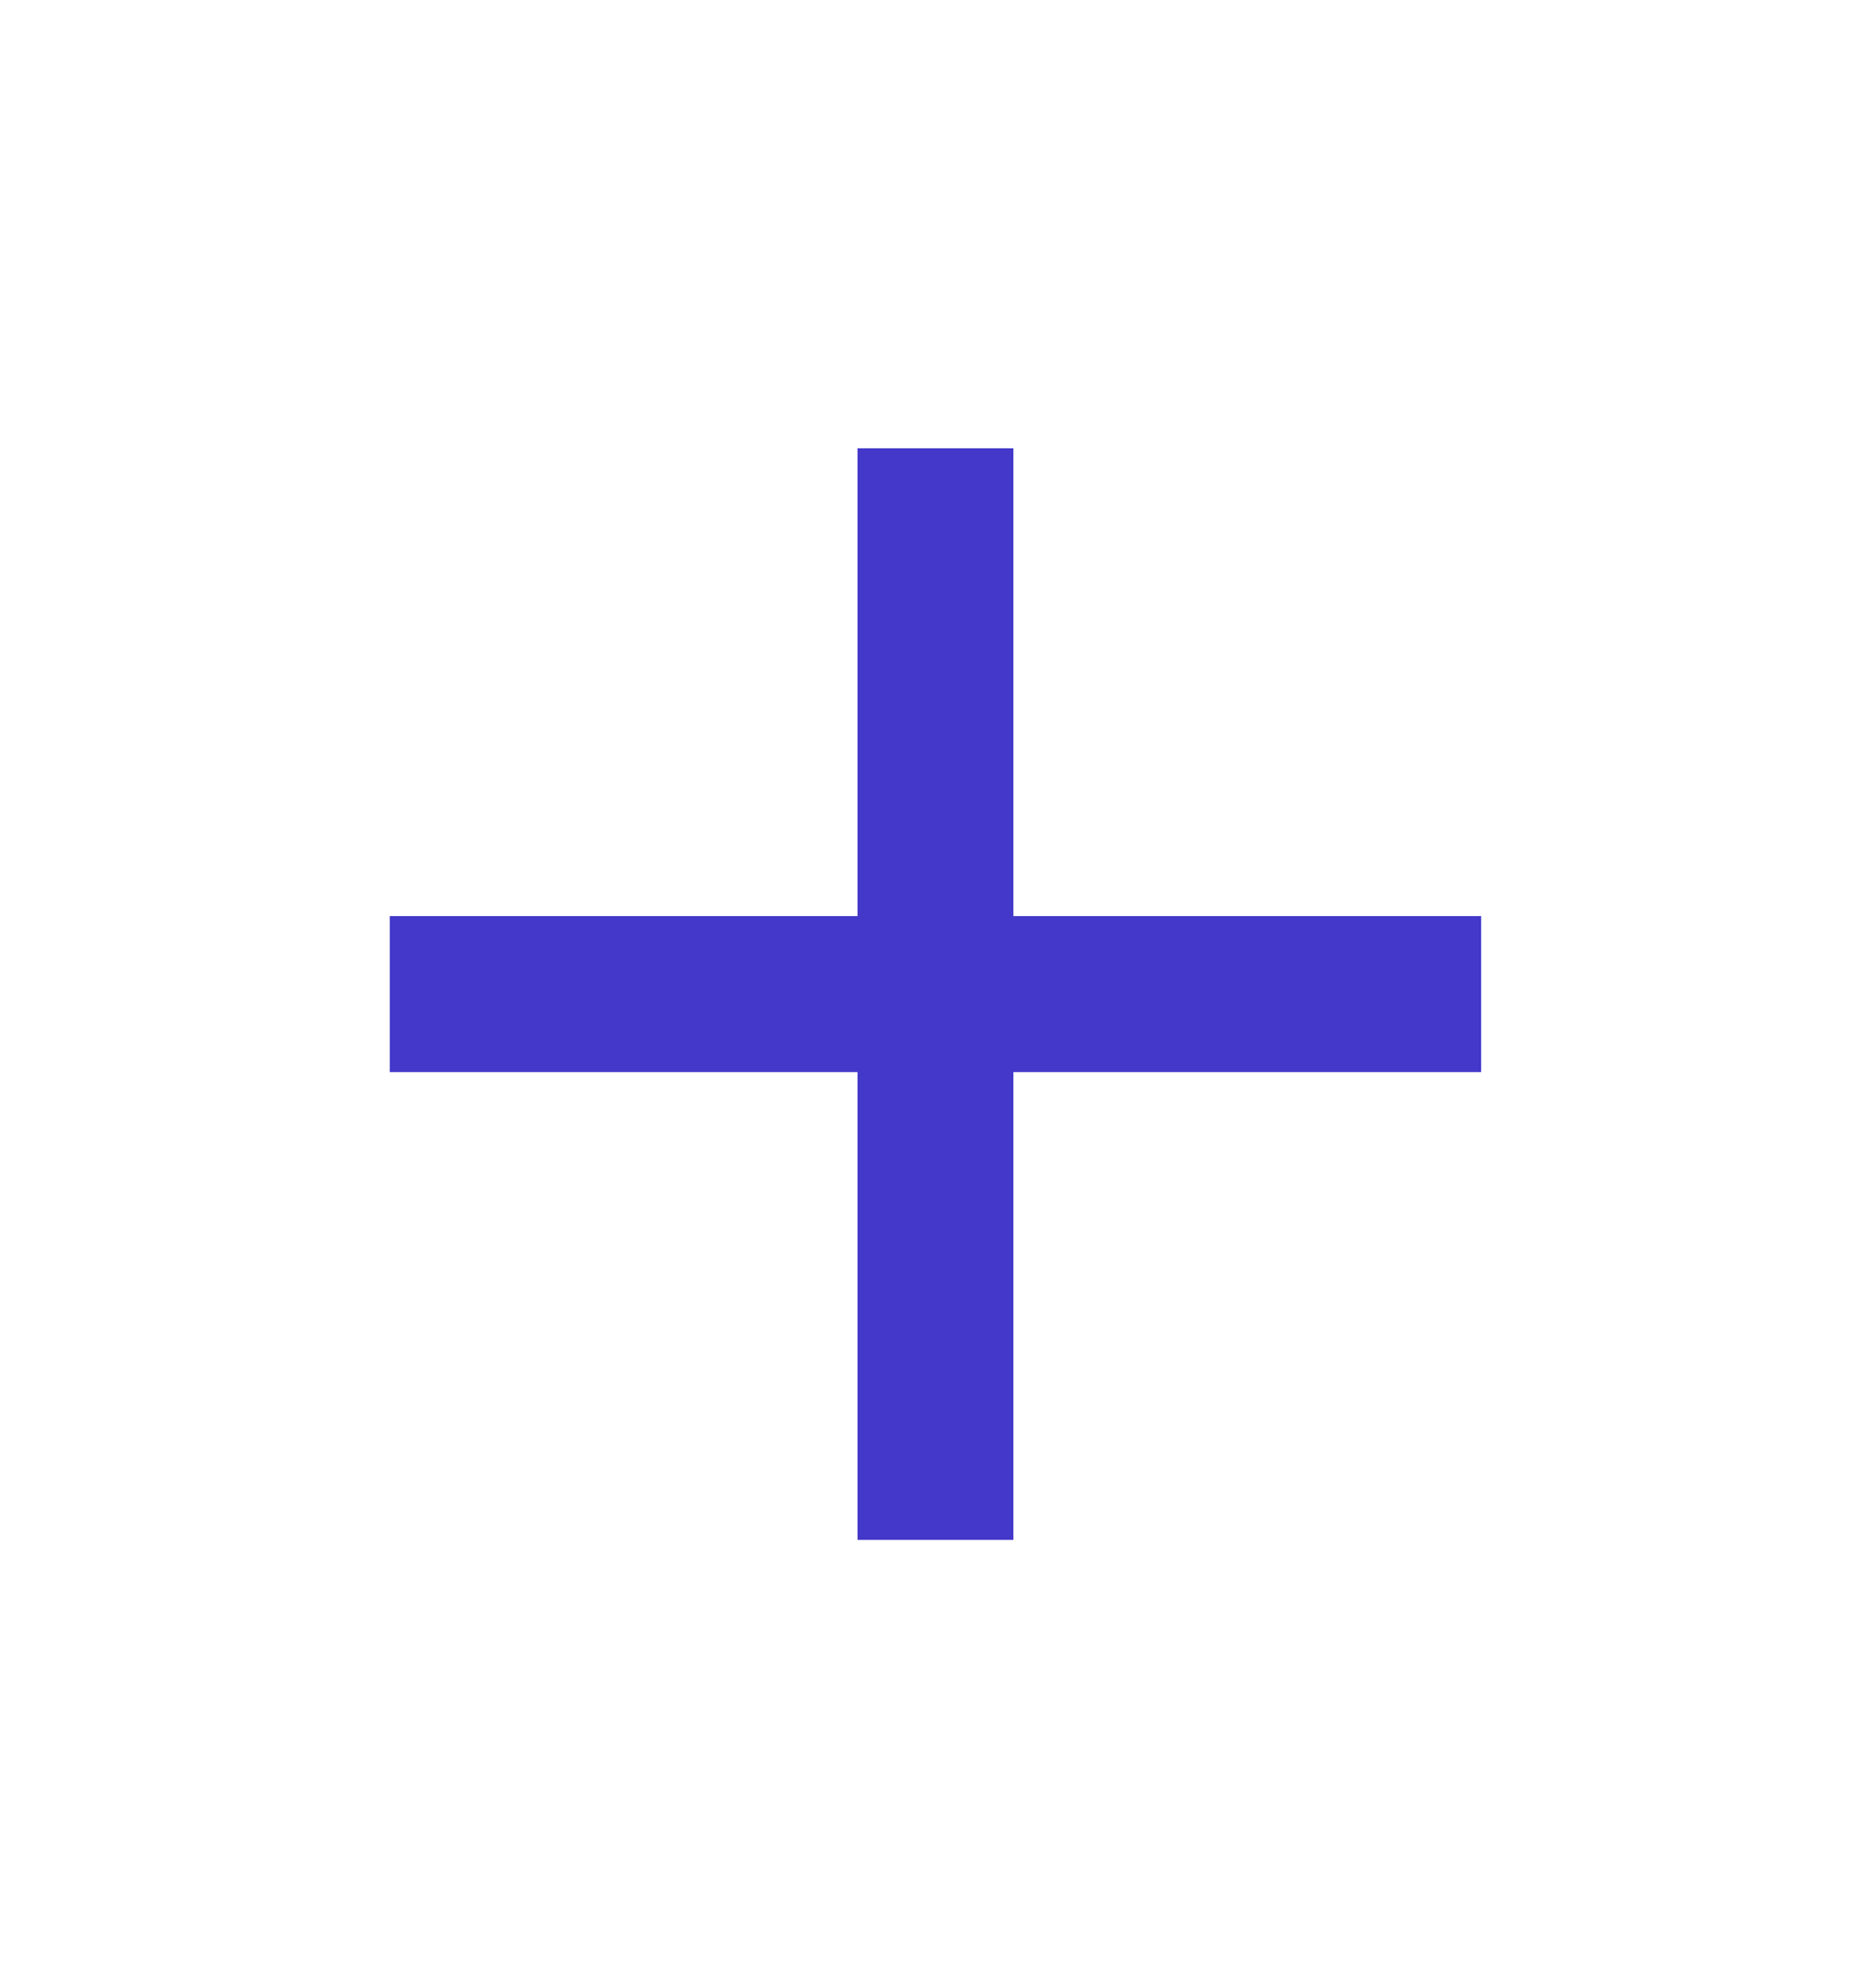 <svg width="16" height="17" viewBox="0 0 16 17" fill="none" xmlns="http://www.w3.org/2000/svg">
<g clip-path="url(#clip0_29_929)">
<path d="M12.666 9.167H8.666V13.167H7.333V9.167H3.333V7.833H7.333V3.833H8.666V7.833H12.666V9.167Z" fill="#4338CA"/>
</g>
<defs>
<clipPath id="clip0_29_929">
<rect width="16" height="16" fill="white" transform="translate(0 0.5)"/>
</clipPath>
</defs>
</svg>
